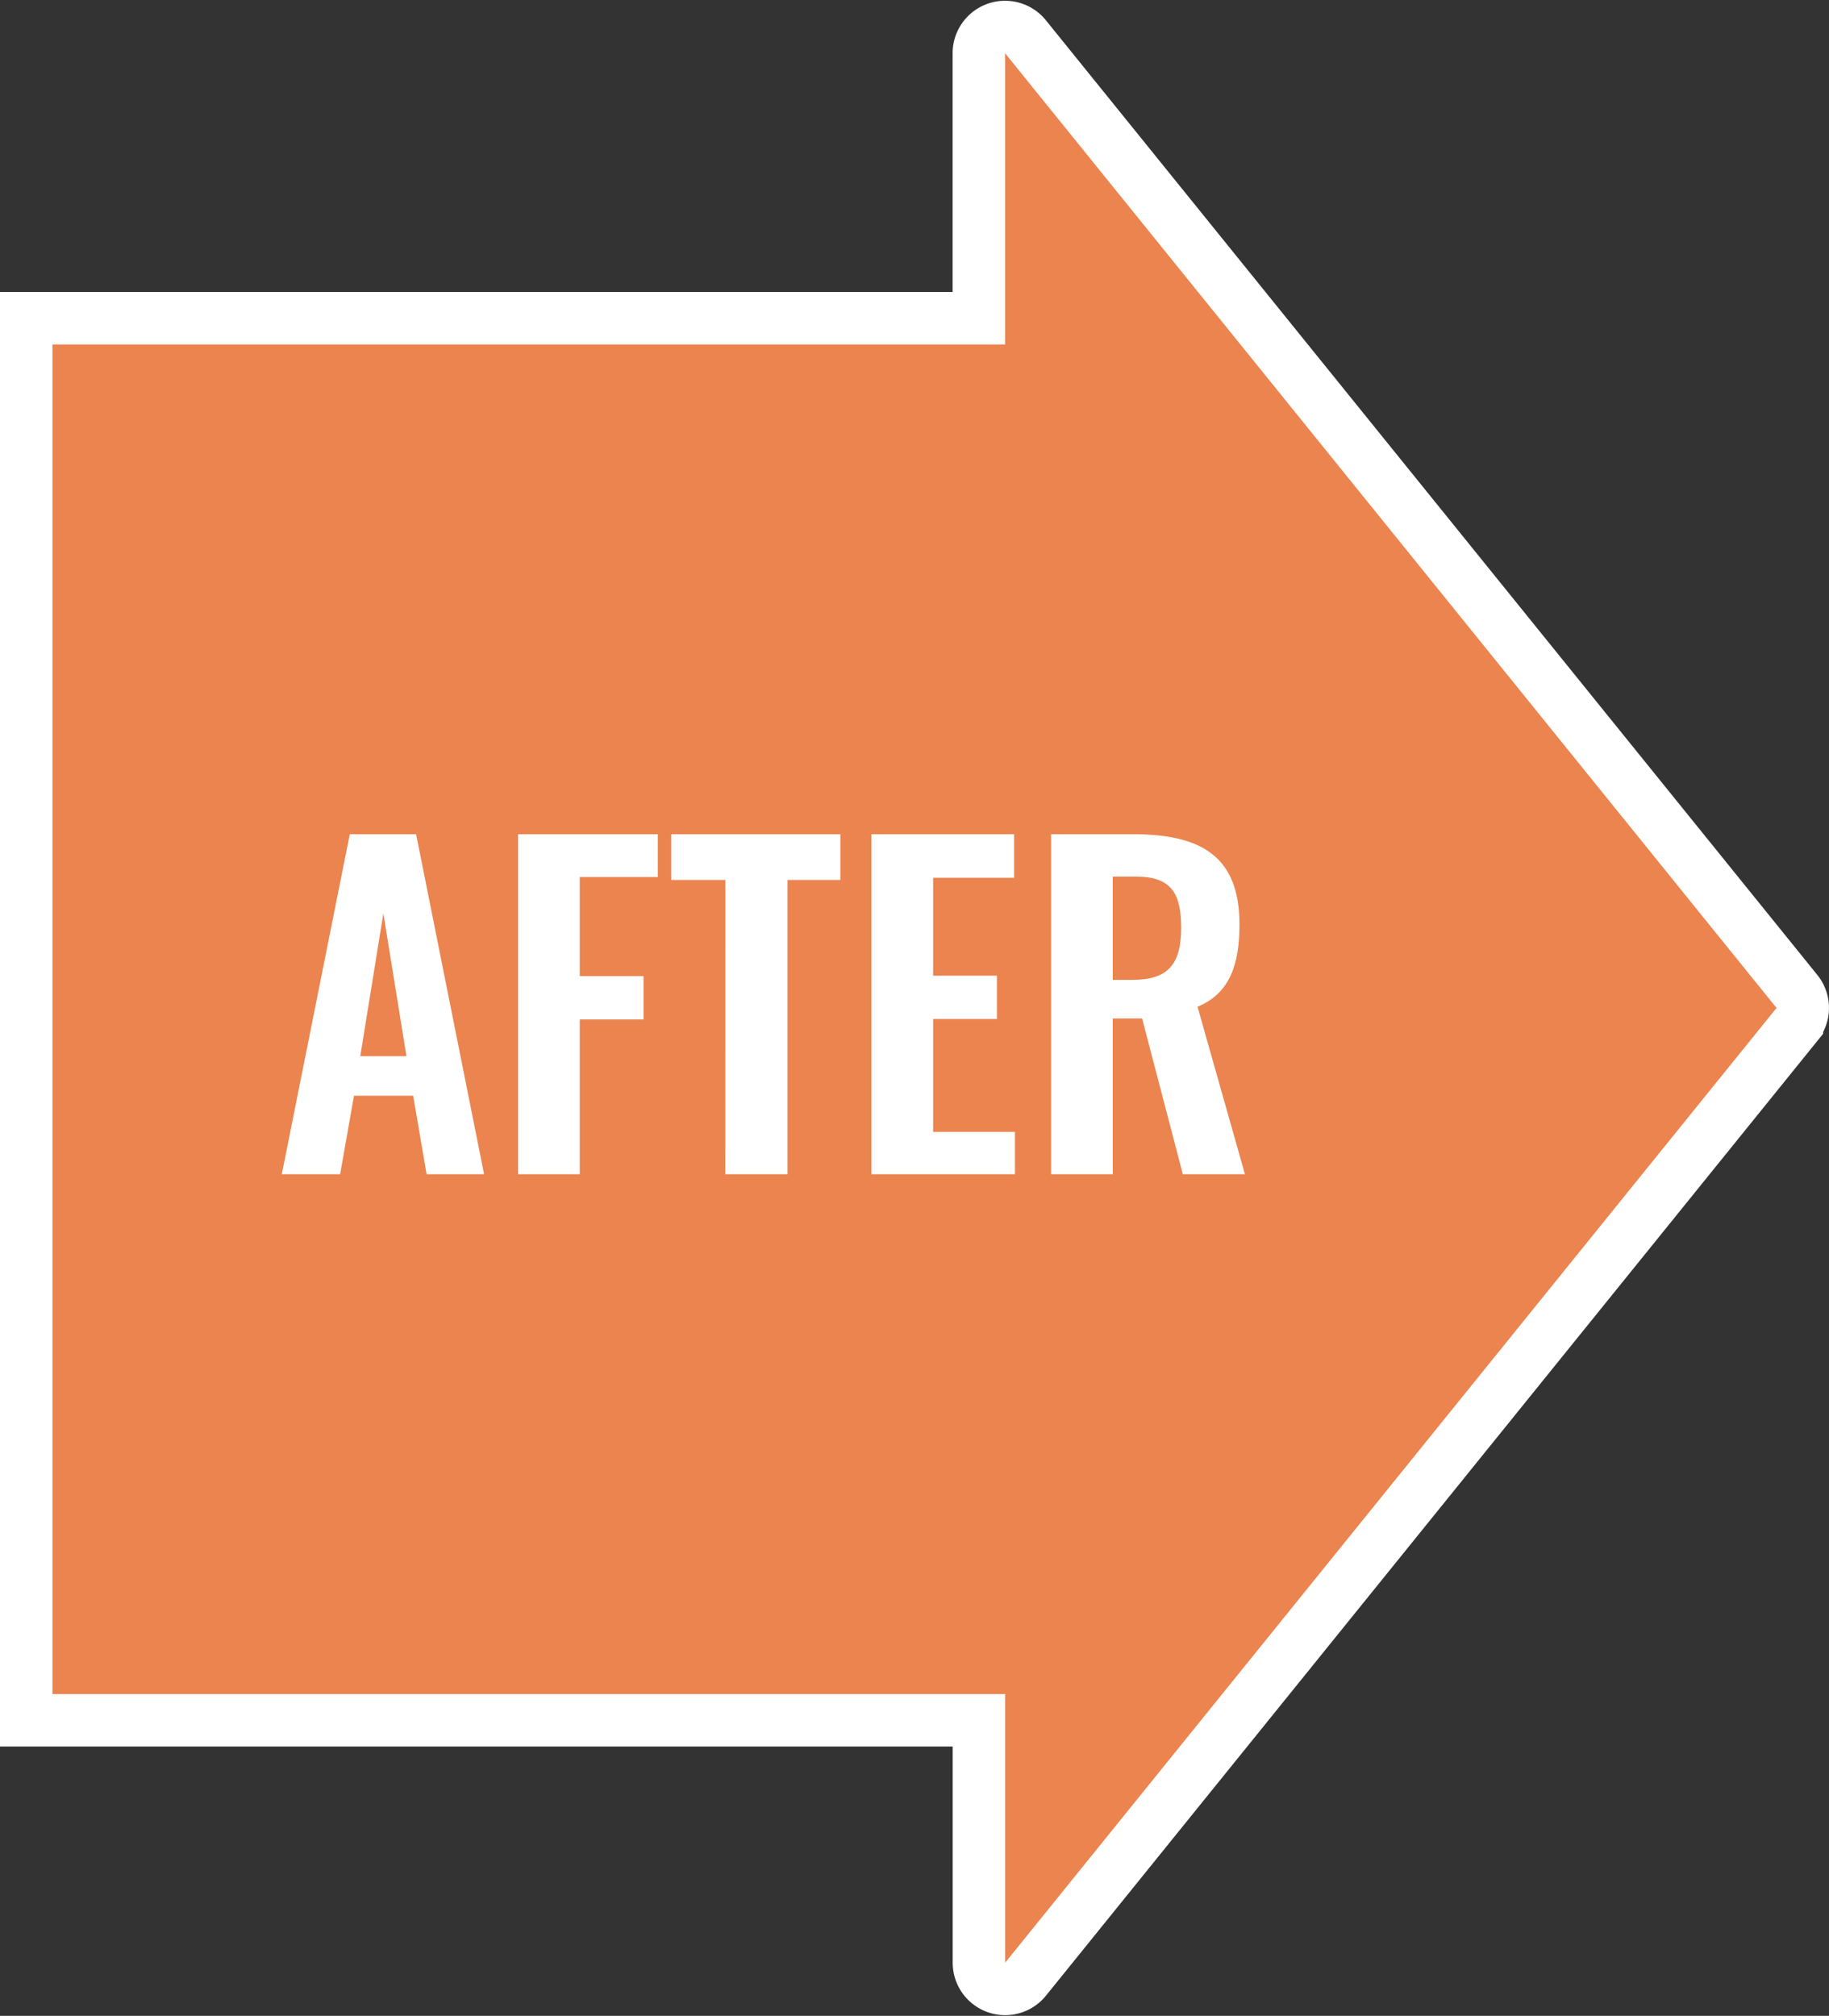 <svg xmlns="http://www.w3.org/2000/svg" width="69.732" height="76.839" viewBox="0 0 69.732 76.839"><rect x="0" y="0" width="69.732" height="76.839" fill="#333333" stroke="none"/><g transform="translate(-13214 304.667) rotate(-90)"><path d="M35.915,67.509-.477,38.1a1,1,0,0,1,.629-1.778H9.392V0H62.834V36.319h10.1a1,1,0,0,1,.629,1.778L37.173,67.509a1,1,0,0,1-1.257,0Z" transform="translate(229.703 13215)" fill="#eb844e" stroke="#fff" stroke-width="2"/><path d="M.32,0H2.544l.528-2.992H5.328L5.84,0H8.032L5.44-12.96H2.912ZM3.312-4.5l.88-5.44.88,5.44ZM9.328,0H11.68V-5.9h2.432V-7.552H11.68v-3.776h2.976V-12.96H9.328Zm7.9,0H19.6V-11.216h2.016V-12.96H15.168v1.744h2.064ZM22.8,0h5.472V-1.616h-3.12v-4.3h2.432V-7.568H25.152V-11.3H28.24V-12.96H22.8Zm6.848,0H32V-5.936h1.12L34.672,0H37.04L35.232-6.384c1.216-.5,1.6-1.584,1.6-3.136,0-2.608-1.472-3.44-4.064-3.44h-3.12ZM32-7.408v-3.936h.88c1.36,0,1.728.64,1.728,1.952,0,1.392-.5,1.984-1.856,1.984Z" transform="translate(259.909 13224.424) rotate(90)" fill="#fff"/></g></svg>